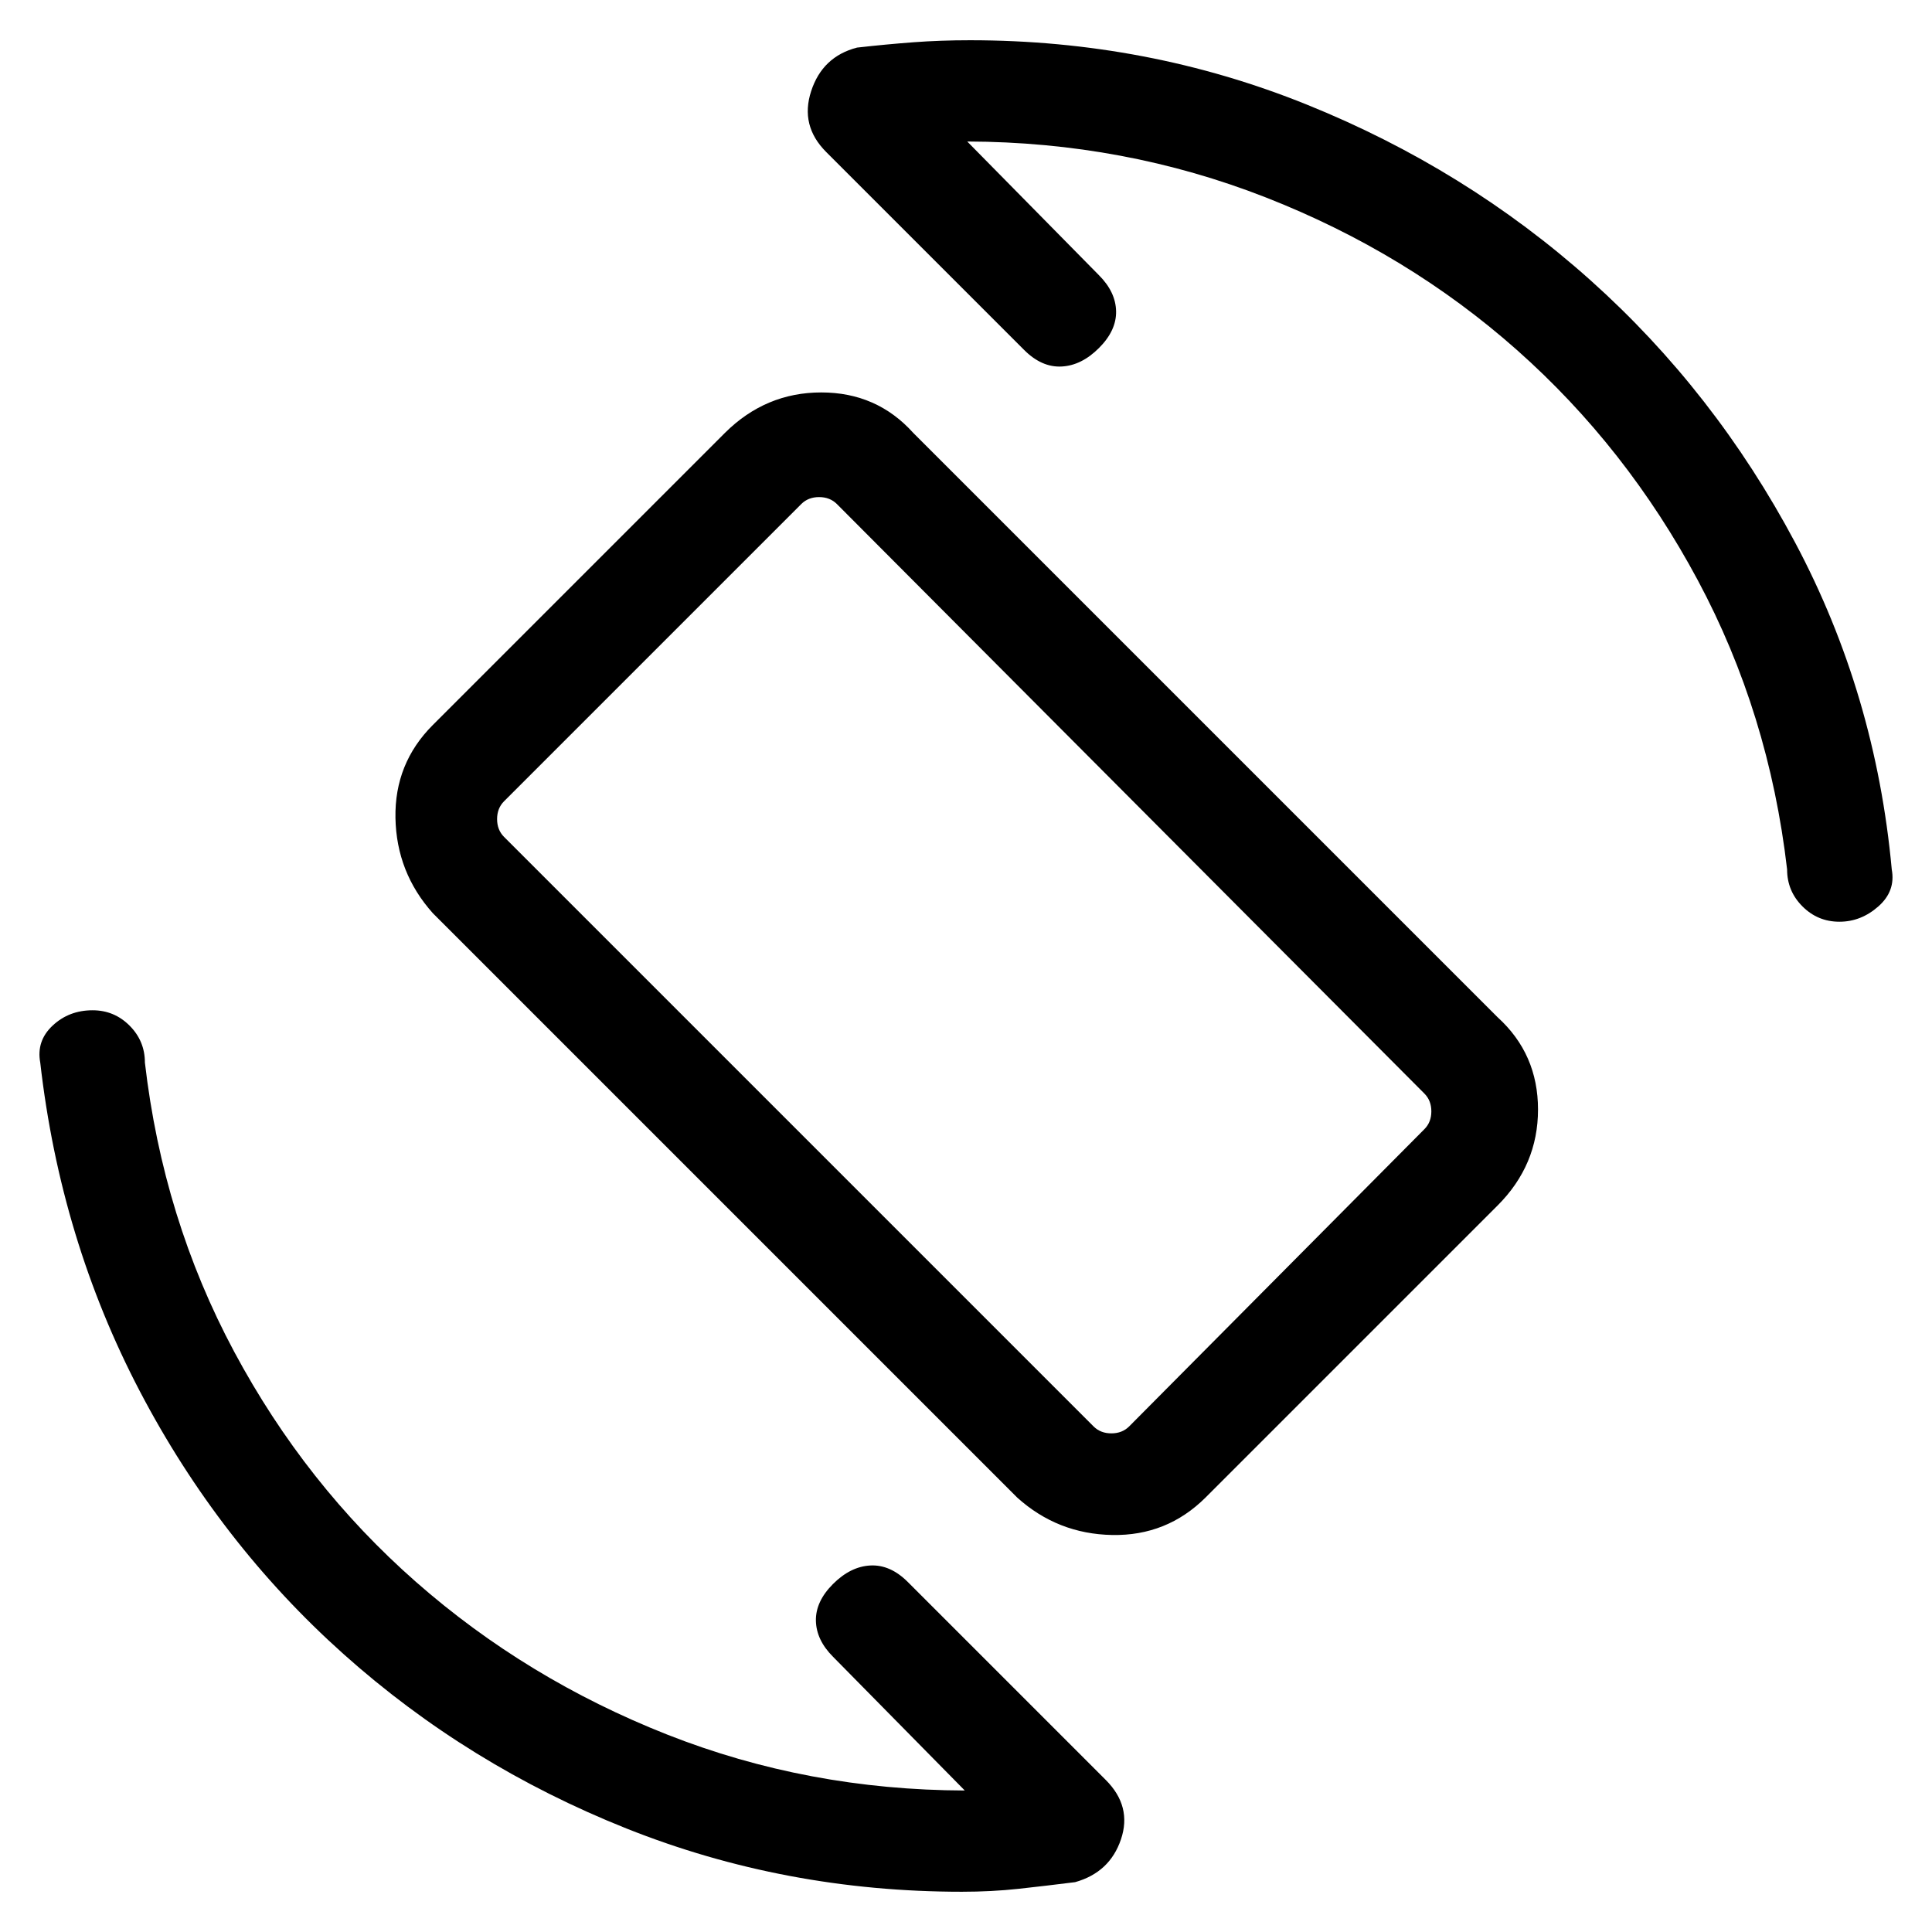 <svg viewBox="0 -960 960 960"><path d="M505.46-215.85 215.08-506.23Q197-526.46 196.5-553.58q-.5-27.11 18.58-46.19l145.15-145.15Q380.46-765 408.08-765q27.61 0 45.69 20.08l290.38 290.38q20.08 18.23 20.08 45.85 0 27.61-20.08 47.69L599-215.85q-19.23 19.08-46.35 18.58-27.11-.5-47.19-18.58Zm37.92-35.38q3.47 3.46 8.85 3.46 5.39 0 8.85-3.46l146.69-147.69q3.46-3.46 3.46-8.85 0-5.38-3.46-8.85L415.85-709.54Q412.38-713 407-713q-5.39 0-8.85 3.46L250.46-561.85Q247-558.39 247-553q0 5.38 3.46 8.85l292.92 292.92Zm-63.76-229.15Zm.99-409.31 65.47 66.46q8.3 8.31 8.5 17.88.19 9.58-8.5 18.27-8.7 8.7-18.58 9.2-9.88.5-18.58-8.2l-98.38-98.38q-13.08-13.08-7.48-30.25 5.59-17.17 22.79-21.64 14.69-1.65 28.06-2.65 13.38-1 28.09-1 88.15 0 167.31 31.96 79.15 31.96 140.96 87.27 61.81 55.31 101.77 130.46Q932-615.15 940-528q2 10.75-6.63 18.37-8.63 7.63-19.38 7.63-10.76 0-18.37-7.63Q888-517.25 888-528q-9-77.62-44.38-143.69-35.39-66.08-89.81-114.35-54.43-48.27-124.81-75.85-70.39-27.57-148.39-27.8Zm-1.22 819.38-65.47-66.46q-8.3-8.31-8.5-17.88-.19-9.58 8.5-18.27 8.7-8.7 18.58-9.2 9.88-.5 18.58 8.2l98.38 98.38q13.08 13.08 7.54 29.5t-22.78 21.27q-14.72 1.85-28.11 3.31Q492.72-20 478-20q-87.87 0-166.73-31.44-78.85-31.44-140.62-86.71-61.77-55.27-101.21-130.62Q30-344.13 20-432q-2-10.75 6.13-18.37Q34.26-458 46.01-458q10.76 0 18.37 7.63Q72-442.75 72-432q9 77.62 44.38 143.69 35.39 66.08 90.31 114.35 54.93 48.27 124.81 75.85 69.89 27.57 147.89 27.8Z"/></svg>